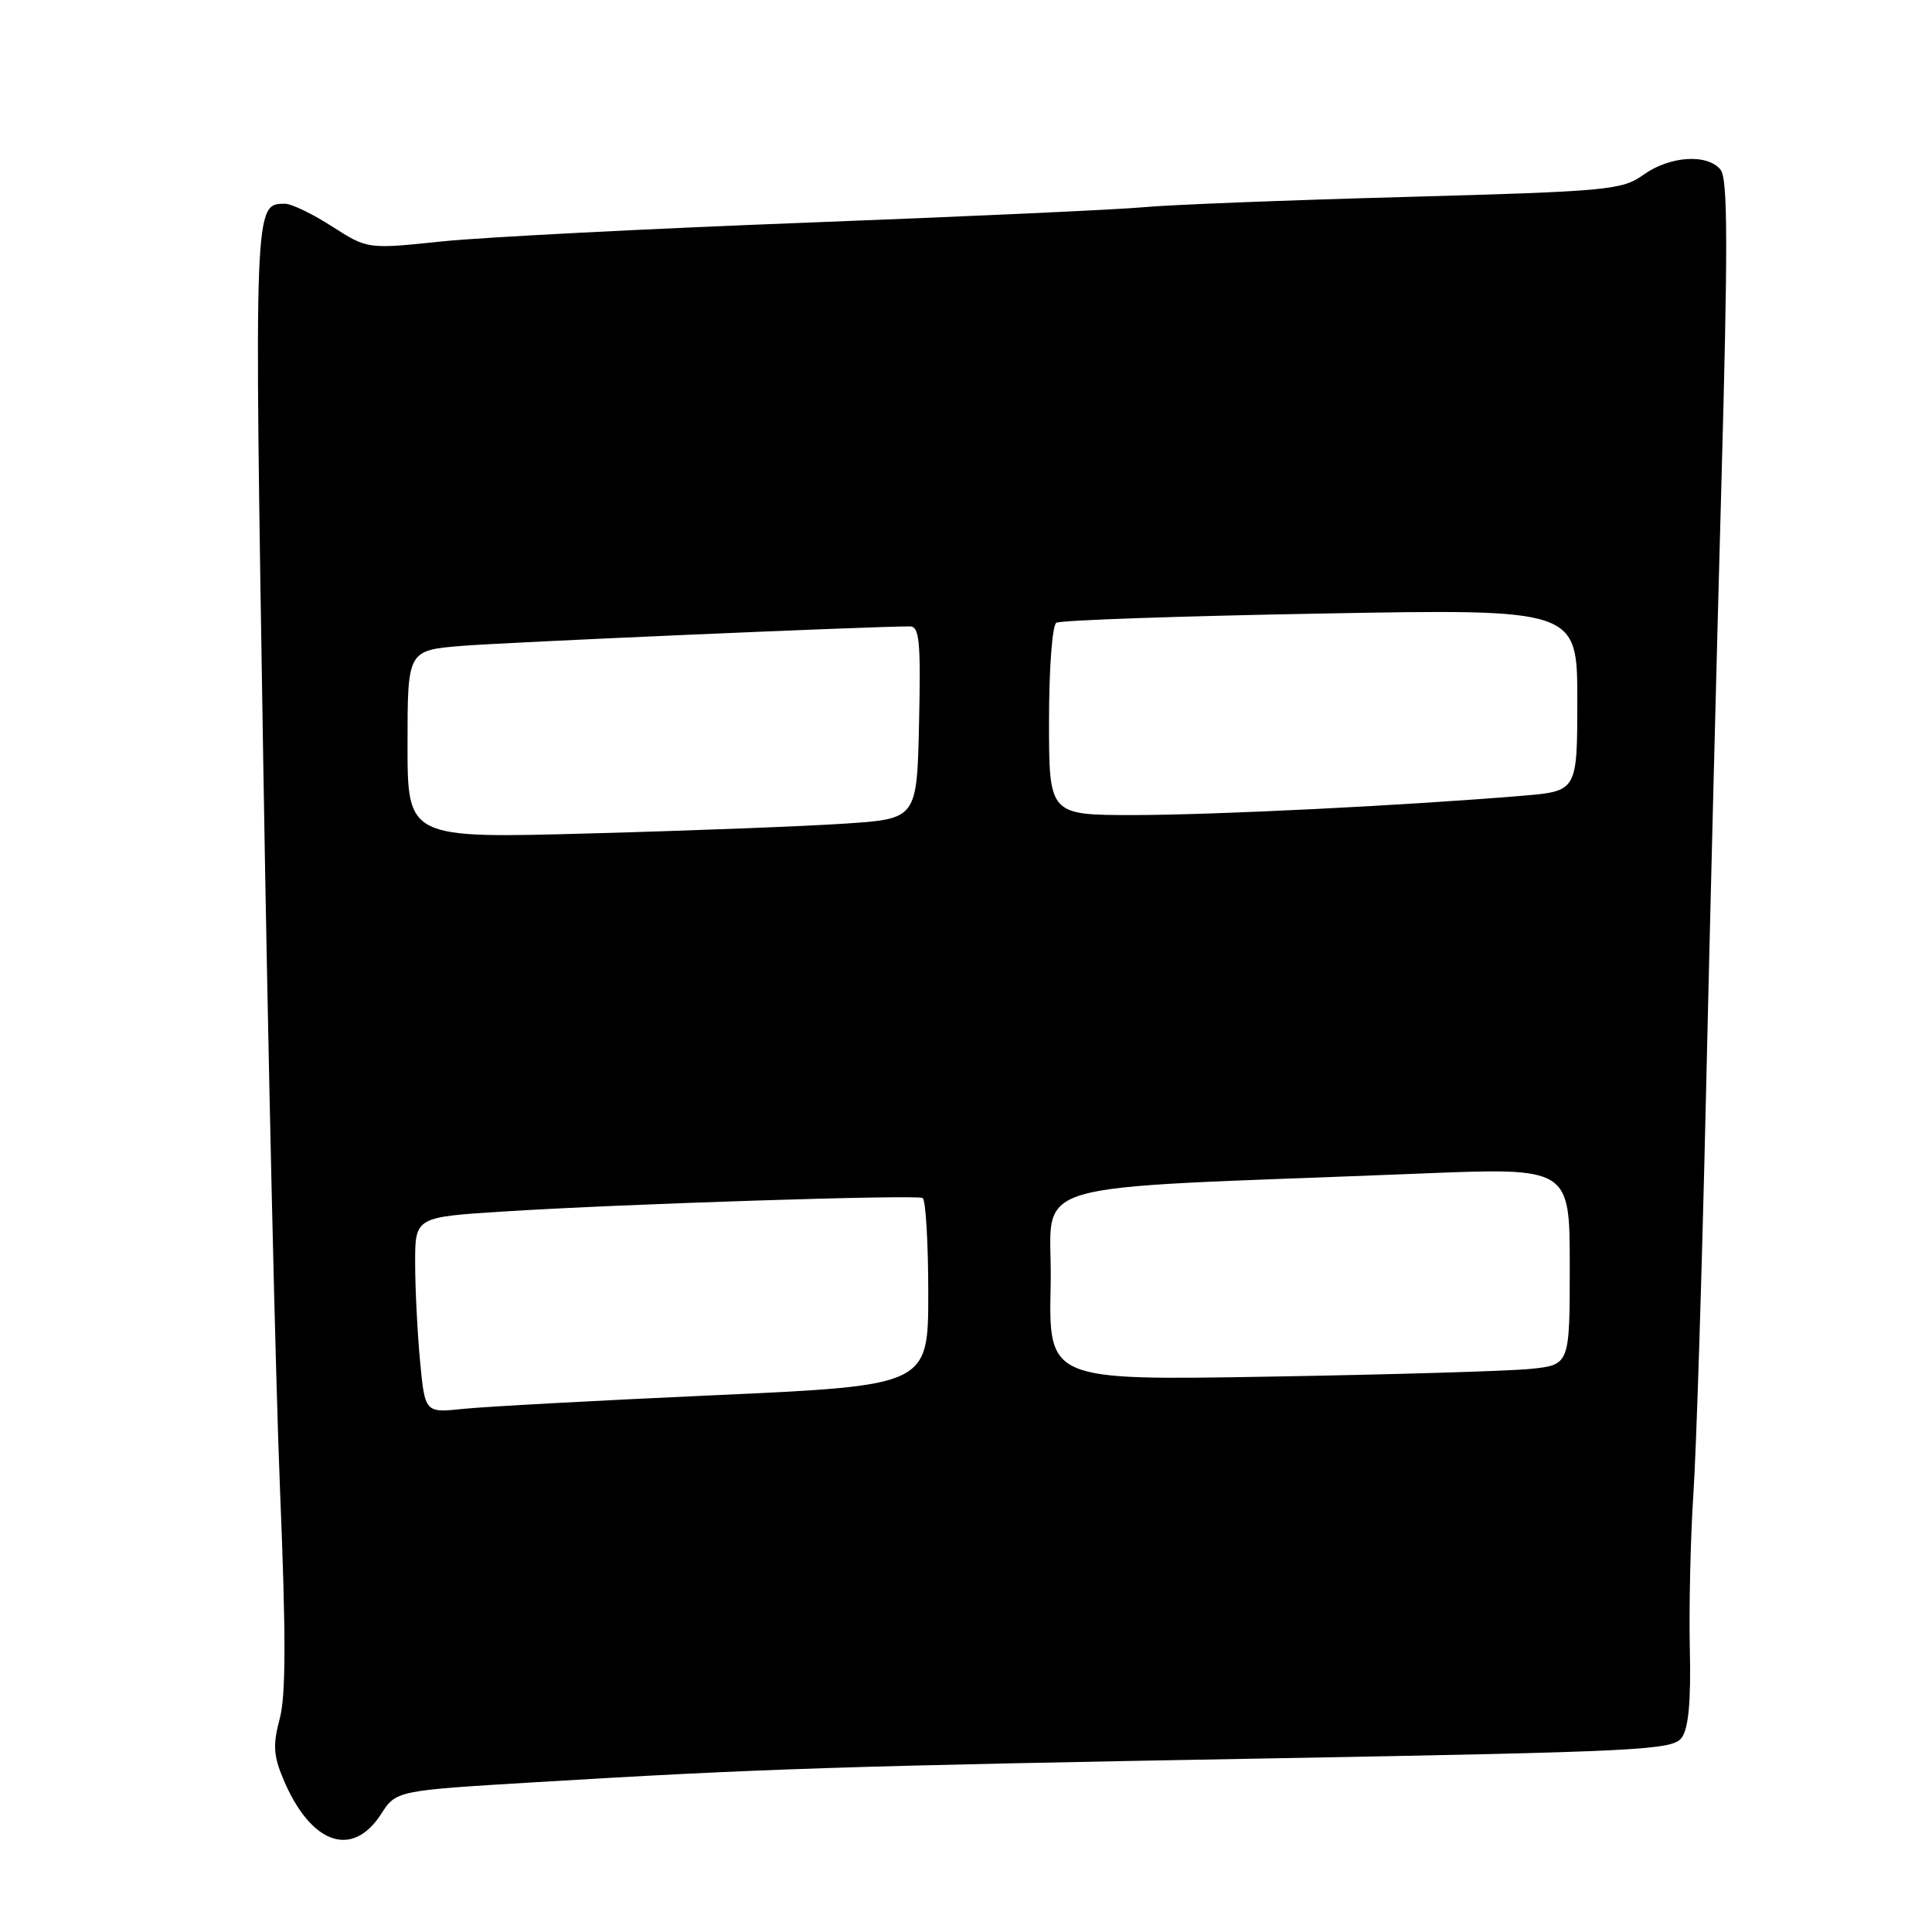 <?xml version="1.0" encoding="UTF-8" standalone="no"?>
<!DOCTYPE svg PUBLIC "-//W3C//DTD SVG 1.1//EN" "http://www.w3.org/Graphics/SVG/1.1/DTD/svg11.dtd" >
<svg xmlns="http://www.w3.org/2000/svg" xmlns:xlink="http://www.w3.org/1999/xlink" version="1.1" viewBox="0 0 256 256">
 <g >
 <path fill="currentColor"
d=" M 50.49 240.38 C 52.50 237.26 52.50 237.26 71.00 236.15 C 100.74 234.36 111.54 234.01 168.00 233.00 C 217.32 232.11 221.60 231.90 222.82 230.27 C 223.74 229.03 224.07 225.51 223.91 218.50 C 223.79 213.00 224.00 203.78 224.38 198.00 C 224.77 192.22 225.51 168.82 226.03 146.00 C 226.55 123.17 227.48 86.38 228.09 64.23 C 228.97 32.53 228.95 23.64 227.98 22.48 C 226.21 20.34 221.28 20.66 217.78 23.15 C 214.92 25.19 213.16 25.35 186.13 26.10 C 170.38 26.53 154.80 27.14 151.50 27.46 C 148.20 27.77 128.15 28.69 106.95 29.50 C 85.75 30.31 63.97 31.43 58.55 31.99 C 48.70 33.02 48.70 33.02 44.01 30.01 C 41.43 28.35 38.63 27.00 37.78 27.00 C 33.66 27.00 33.67 26.75 34.88 100.77 C 35.51 139.67 36.52 183.22 37.11 197.55 C 37.90 216.69 37.89 224.70 37.06 227.76 C 36.15 231.16 36.23 232.62 37.52 235.70 C 41.13 244.33 46.65 246.33 50.49 240.38 Z  M 55.66 180.36 C 55.31 176.59 55.01 170.75 55.01 167.39 C 55.00 161.27 55.00 161.27 66.75 160.53 C 82.57 159.52 121.31 158.28 122.25 158.74 C 122.66 158.95 123.00 164.62 123.00 171.35 C 123.00 183.59 123.00 183.59 94.75 184.87 C 79.21 185.57 64.21 186.39 61.41 186.68 C 56.31 187.22 56.31 187.22 55.66 180.36 Z  M 139.22 170.21 C 139.53 155.92 133.60 157.70 188.25 155.50 C 208.00 154.70 208.00 154.70 208.00 167.78 C 208.00 180.86 208.00 180.86 202.75 181.39 C 199.86 181.68 184.32 182.14 168.22 182.41 C 138.94 182.91 138.94 182.91 139.22 170.21 Z  M 54.00 98.64 C 54.00 86.17 54.00 86.17 61.25 85.58 C 67.22 85.10 115.41 83.00 120.56 83.00 C 121.83 83.00 122.02 84.96 121.78 95.75 C 121.50 108.50 121.50 108.50 112.00 109.13 C 106.78 109.48 91.59 110.07 78.25 110.43 C 54.00 111.10 54.00 111.10 54.00 98.64 Z  M 139.00 95.56 C 139.00 88.56 139.43 82.85 139.97 82.52 C 140.51 82.18 156.26 81.64 174.97 81.30 C 209.00 80.68 209.00 80.68 209.00 92.75 C 209.00 104.83 209.00 104.83 201.75 105.44 C 186.19 106.74 160.97 107.99 150.25 108.00 C 139.00 108.00 139.00 108.00 139.00 95.56 Z "/>
</g>
</svg>